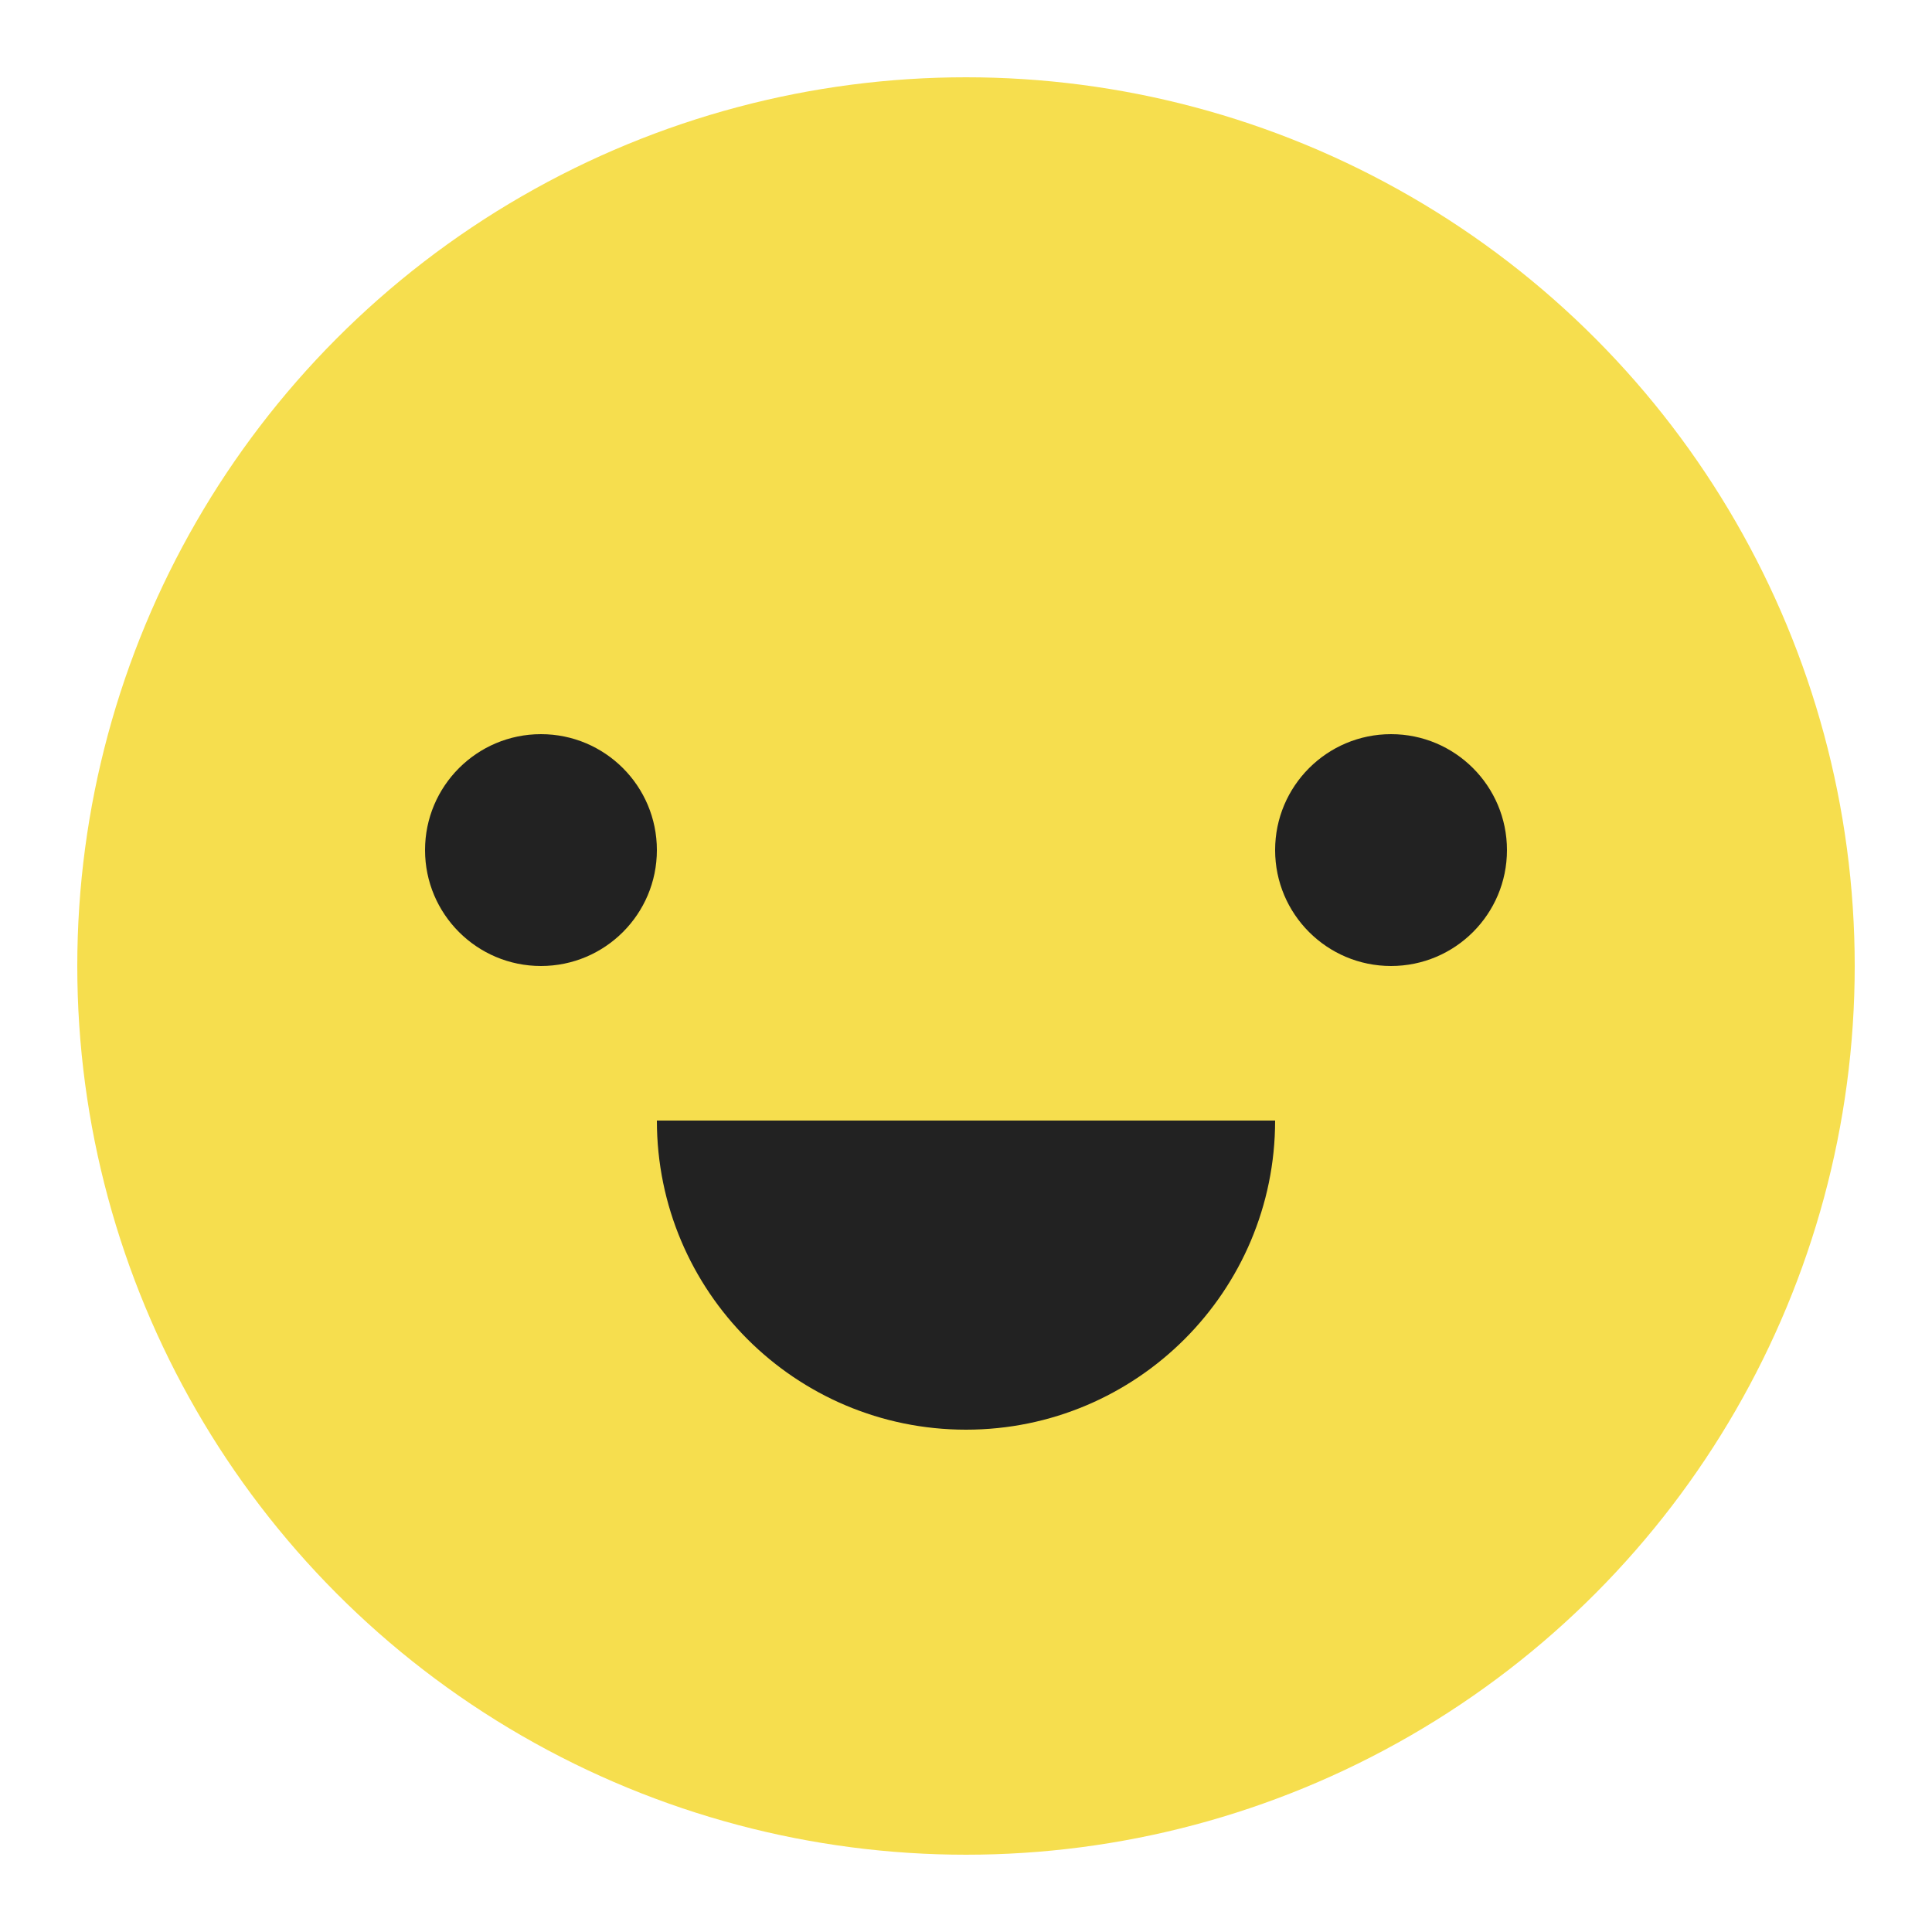 <svg xmlns="http://www.w3.org/2000/svg" width="50" height="50" viewBox="0 0 50 50"><g fill="none" fill-rule="evenodd"><circle cx="25" cy="25" r="23" fill="#F6DE4E"/><circle cx="14" cy="22" r="3" fill="#222"/><path fill="#222" d="M25,37 C29.418,37 33,33.418 33,29 C28.5,29 21,29 17,29 C17,33.418 20.582,37 25,37 Z"/><circle cx="36" cy="22" r="3" fill="#222"/></g></svg>